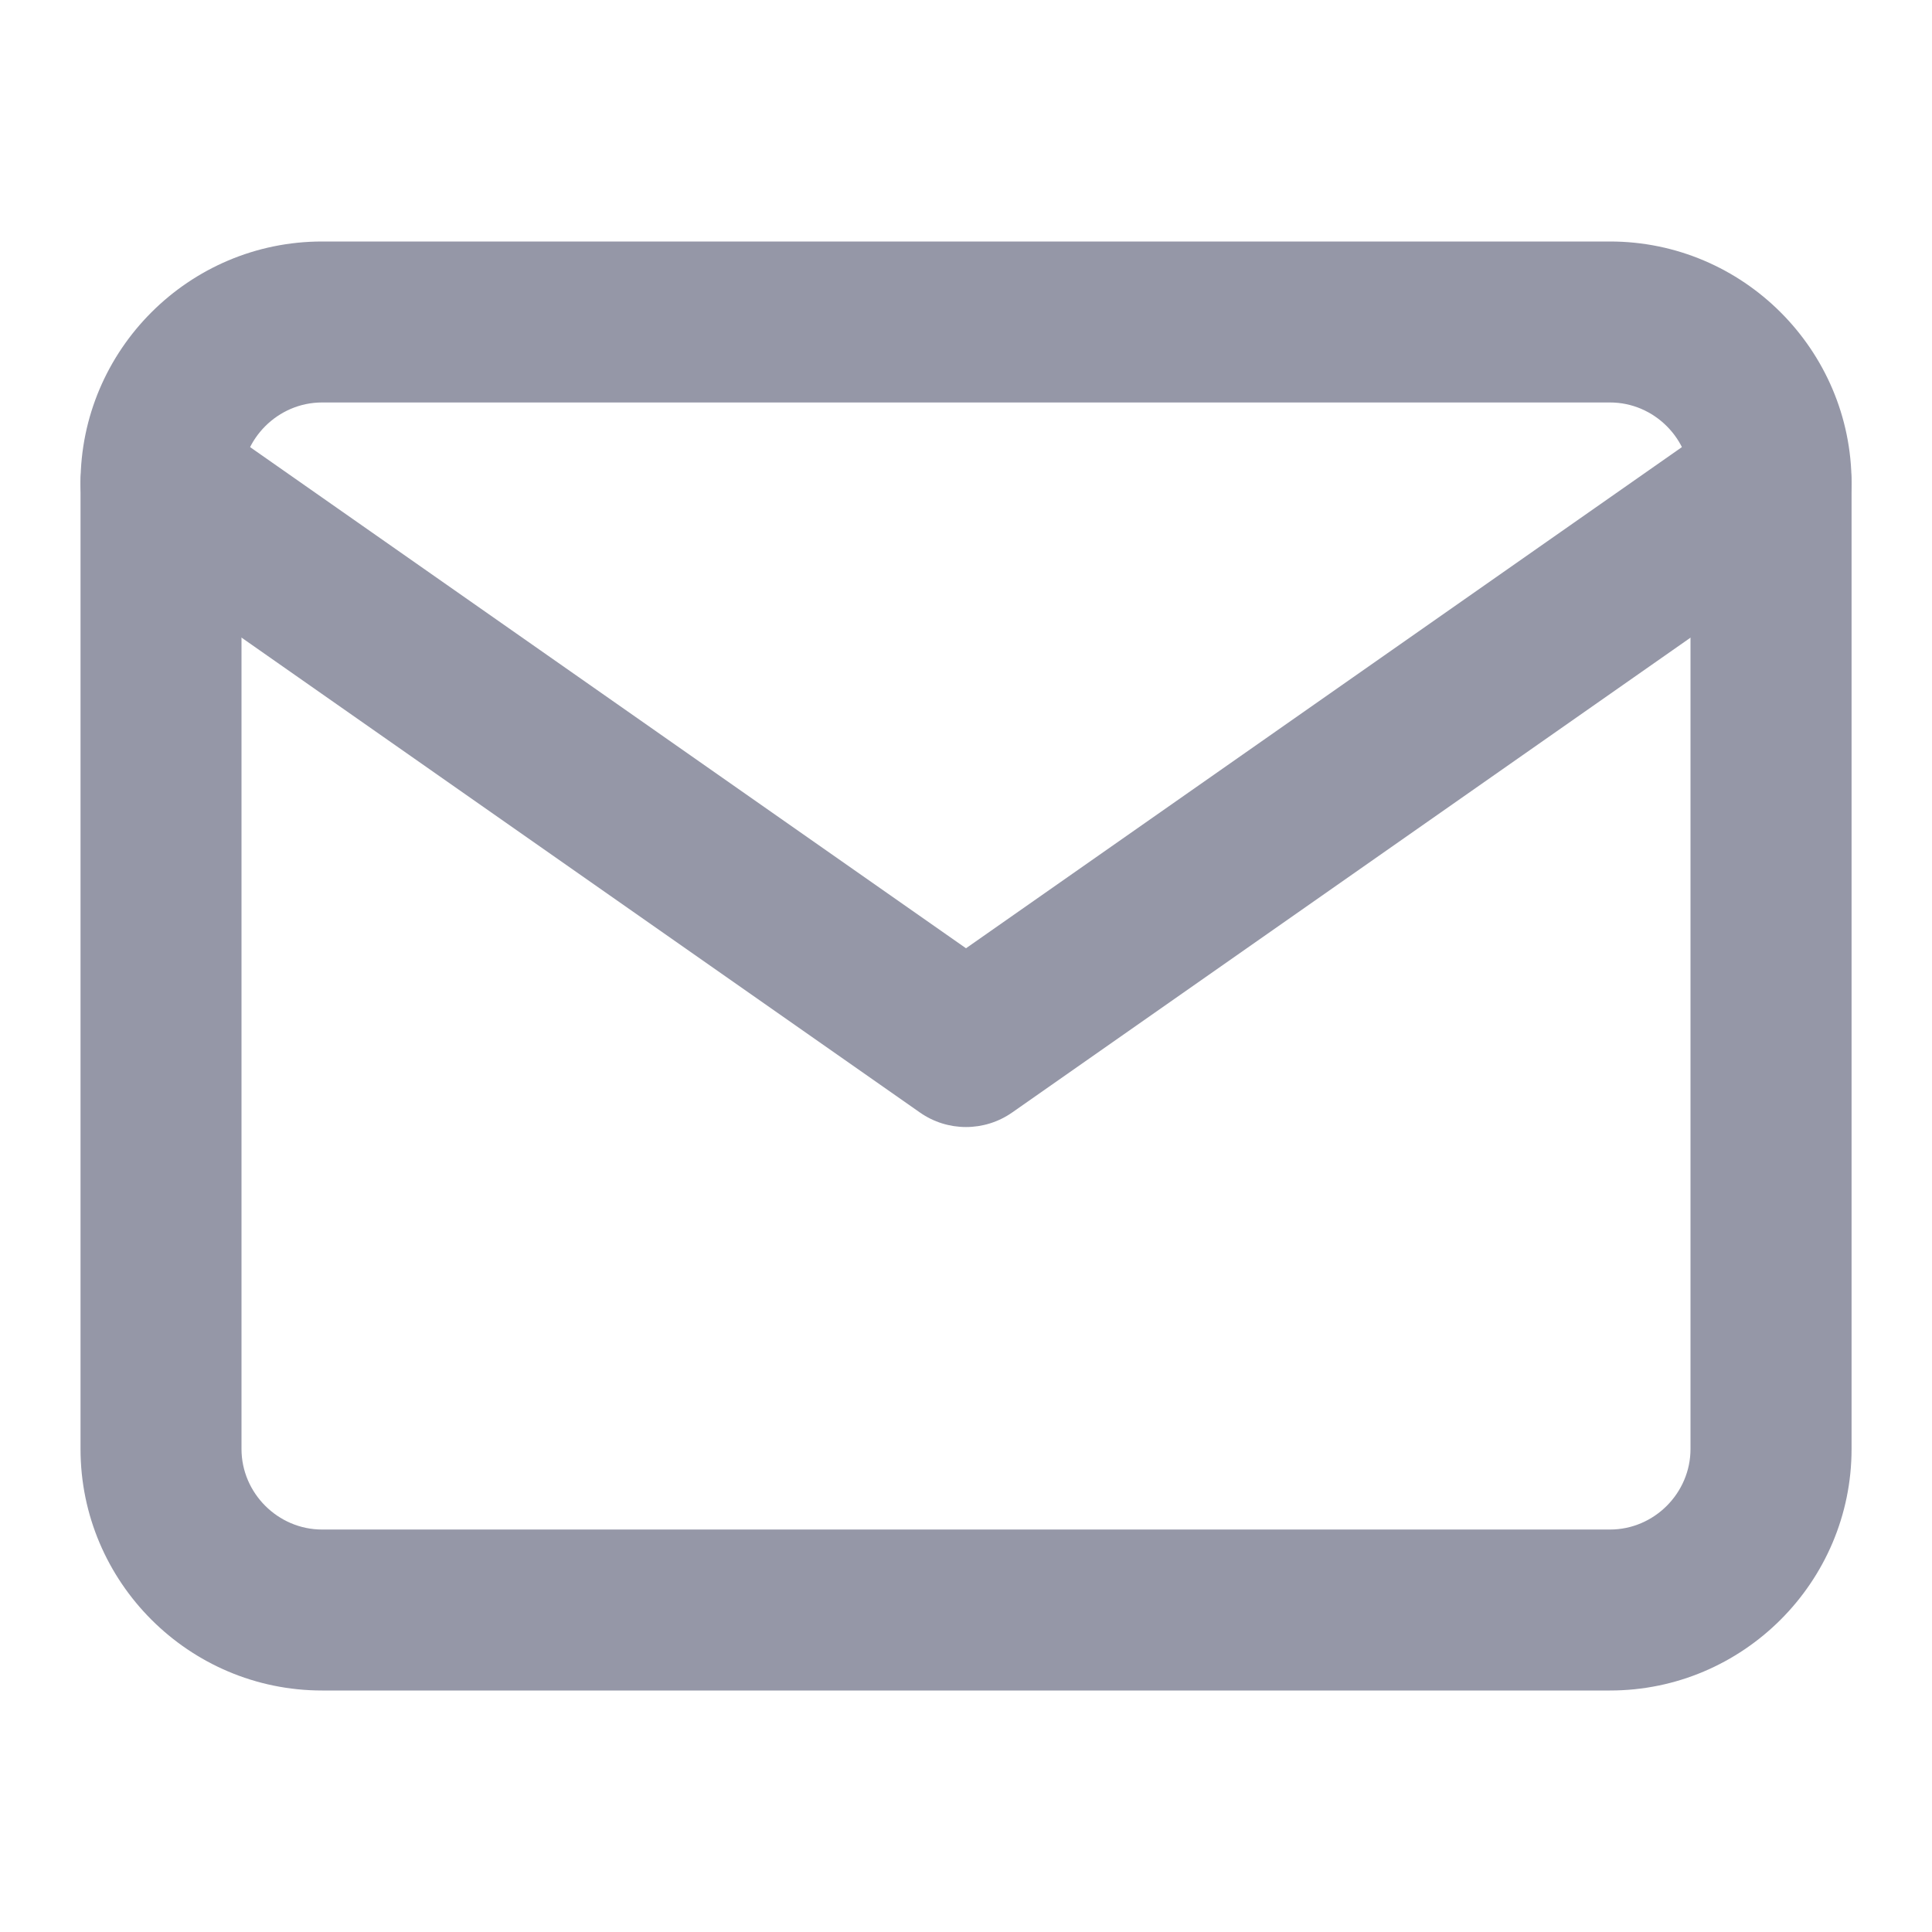 <svg width="22" height="22" viewBox="0 0 22 22" fill="none" xmlns="http://www.w3.org/2000/svg">
<path fill-rule="evenodd" clip-rule="evenodd" d="M3.667 4.583C3.165 4.583 2.75 4.998 2.75 5.5V16.5C2.75 17.002 3.165 17.417 3.667 17.417H18.334C18.836 17.417 19.25 17.002 19.25 16.5V5.5C19.25 4.998 18.836 4.583 18.334 4.583H3.667ZM0.917 5.5C0.917 3.985 2.152 2.75 3.667 2.75H18.334C19.848 2.75 21.084 3.985 21.084 5.5V16.5C21.084 18.015 19.848 19.25 18.334 19.25H3.667C2.152 19.25 0.917 18.015 0.917 16.5V5.5Z" fill="#9597A7"/>
<path fill-rule="evenodd" clip-rule="evenodd" d="M1.083 4.974C1.373 4.56 1.945 4.459 2.359 4.749L11 10.798L19.641 4.749C20.056 4.459 20.628 4.56 20.918 4.974C21.208 5.389 21.108 5.961 20.693 6.251L11.526 12.668C11.21 12.889 10.79 12.889 10.475 12.668L1.308 6.251C0.893 5.961 0.792 5.389 1.083 4.974Z" fill="#9597A7"/>
</svg>
